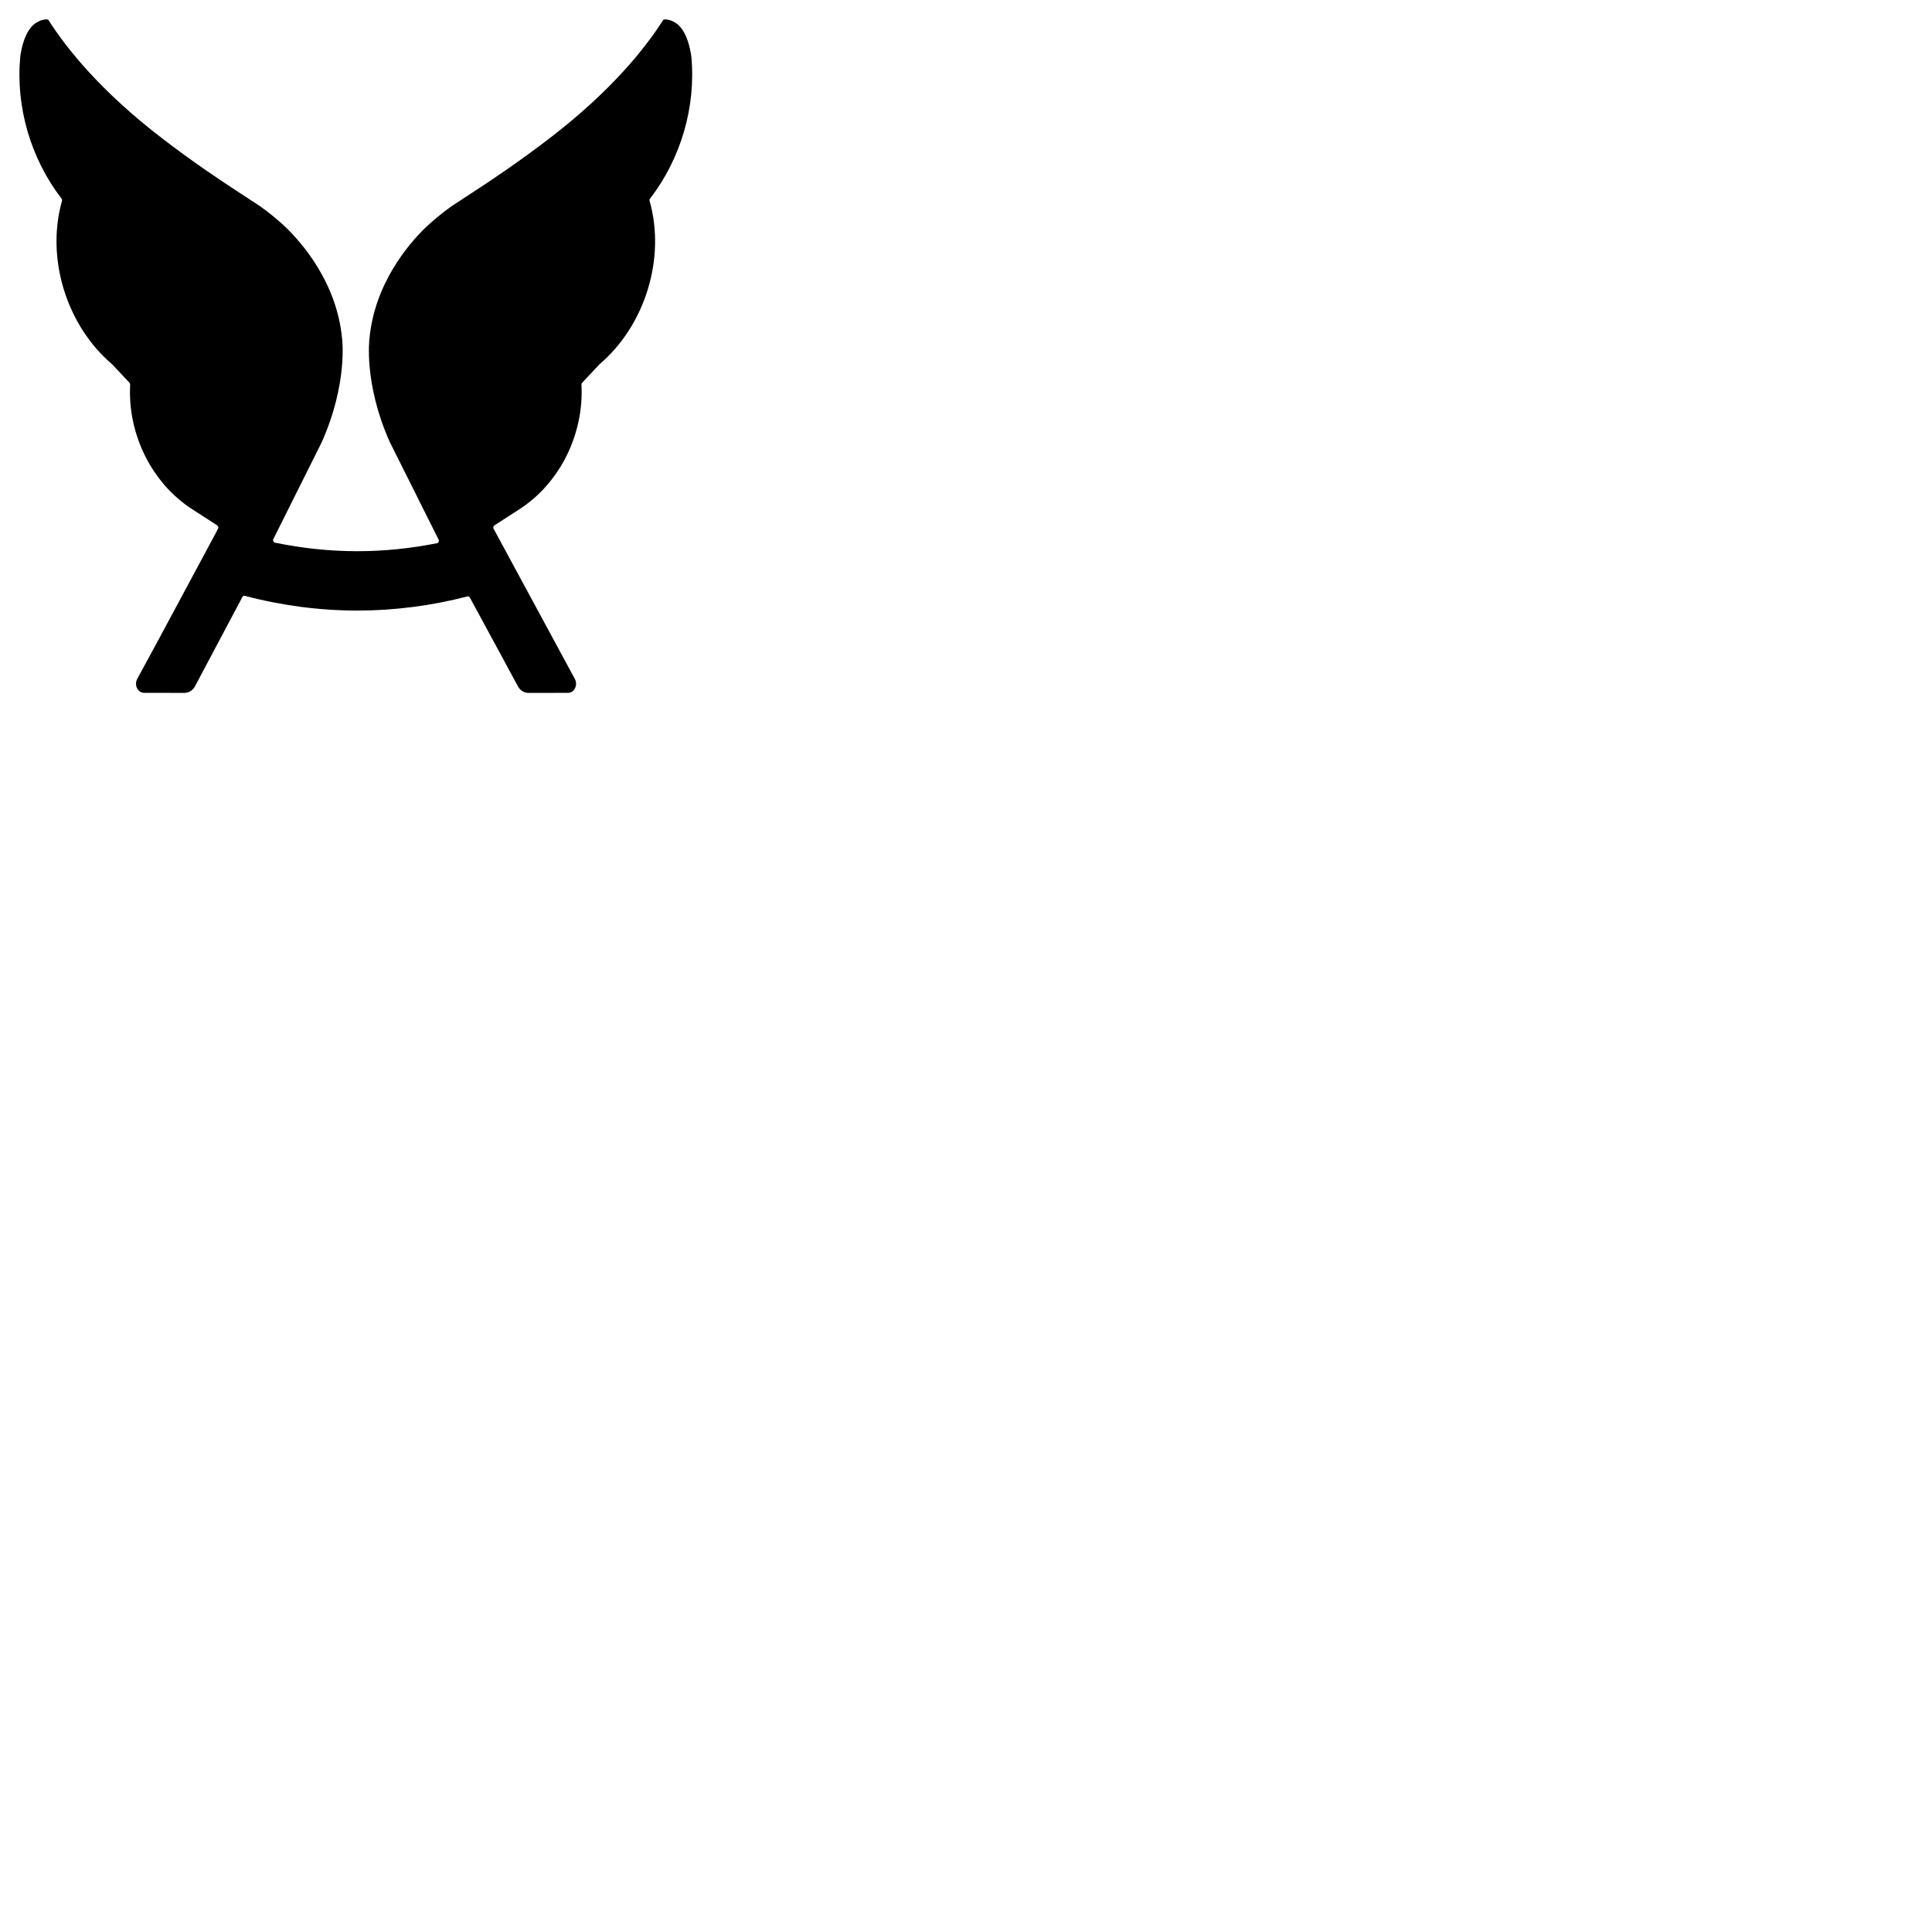 <?xml version="1.0"?>
<svg width="12000" height="12000" xmlns="http://www.w3.org/2000/svg" xmlns:svg="http://www.w3.org/2000/svg" version="1.1">

 <!-- Generator: Sketch 60.1 (88133) - https://sketch.com -->
 <title id="title2">Combined Shape</title>
 <desc id="desc4">Created with Sketch.</desc>
 <g class="layer">
  <title>Layer 1</title>
  <g id="svg_32">
   <defs fill="#aaffff" id="svg_13" stroke-width="2">
    <style fill="#aaffff" id="svg_31" stroke-width="2">.cls-1{fill:#165c7d;}.cls-2{fill:#fff;}.cls-3{fill:url(#linear-gradient);}.cls-4{fill:url(#linear-gradient-2);}.cls-5{fill:#856d20;}.cls-6{fill:url(#linear-gradient-3);}.cls-7{fill:#007e8f;}.cls-8{fill:#326c39;}</style>
   </defs>
   <path class="cls-3" d="m5653.07,5349.93a1869.27,1869.27 0 0 1 -1373.08,599.07a1666.91,1666.91 0 0 1 -170.35,-7.99a2029.35,2029.35 0 0 1 -1210.75,-51.46a2027.04,2027.04 0 0 0 3634.51,-1234.75a2075.07,2075.07 0 0 0 -12.58,-268.67a2039.62,2039.62 0 0 1 -867.75,963.8z" fill="#aaffff" id="svg_8" stroke-width="2" transform="matrix(1 0 0 1 0 0)"/>
   <path class="cls-4" d="m4595.53,2221.88a1881.85,1881.85 0 0 1 1371.93,1028.95a2024.77,2024.77 0 0 1 552.23,1143.29a2028.2,2028.2 0 0 0 -3076.59,-2434.05c48,0 96.02,0 144.04,0a2021.33,2021.33 0 0 1 1008.39,261.81z" fill="#aaffff" id="svg_6" stroke-width="2"/>
   <g id="svg_40">

    <path d="m4294.16,352.56c28.82,311.13 -64.76,632.19 -256.57,881.14c-3.03,4.1 -4.08,9.47 -2.69,14.46c100.79,355.99 -27.7,773.6 -312.47,1015.53l-106.67,113.75c-2.91,3.11 -4.42,7.43 -4.22,11.88c16.29,308.04 -134.65,611.52 -384.58,773.07l-156.13,100.89c-3.18,2.13 -5.61,5.61 -6.51,9.62c-0.89,3.93 -0.28,8.17 1.67,11.67l0.33,0.6l6.38,11.21l-0.27,0l498.29,921.06c4.79,8.85 7.35,19.15 7.35,29.54c0,30.66 -21.74,55.97 -48.49,56.42l-248.18,0.37c-26.39,0 -50.56,-15.3 -64.56,-40.89l-85.34,-157.85c-0.2,-0.37 -0.42,-0.84 -0.55,-1.29l-212.72,-392.48c-2.98,-5.52 -8.65,-8.18 -14.34,-6.81c-225.74,58.31 -456.04,87.92 -684.41,87.92c-233.77,0 -469.02,-30.81 -699.32,-91.7c-5.34,-1.37 -11.58,1.57 -14.48,6.96l-294.66,555.08c-14.13,25.69 -38.24,40.97 -64.62,40.97l-2.85,0l-250.19,-0.37c-26.88,-0.37 -48.62,-25.76 -48.62,-56.42c0,-10.38 2.56,-20.6 7.26,-29.46l130.64,-240.93c0.28,-0.52 0.57,-0.99 0.9,-1.36l364.49,-678.85l-0.97,0l6.64,-11.73c2.01,-3.5 2.63,-7.82 1.72,-11.75c-0.89,-4.08 -3.25,-7.57 -6.49,-9.61l-156.13,-100.89c-249.92,-161.62 -400.86,-465.03 -384.51,-773.07c0.2,-4.47 -1.31,-8.79 -4.23,-11.9l-106.67,-113.75c-284.75,-241.84 -413.25,-659.45 -312.45,-1015.51c1.37,-5 0.42,-10.44 -2.69,-14.46c-191.81,-248.95 -285.32,-570.01 -256.52,-881.16c7.83,-57.78 30.21,-161.47 92.41,-206.69c8.32,-5.46 16,-9.93 23.42,-13.56c16.9,-8.34 34.71,-12.34 52.99,-11.52c2.56,0.15 4.92,1.52 6.38,3.87c110,173 322.16,441.11 708.53,736.65c195.88,149.88 347.72,250.84 474.62,333.78c0.69,0.38 34.28,22.34 34.28,22.34c36.57,23.85 69.74,45.51 100.99,66.41c55.9,40.3 105.36,81.49 149.48,122.17c103.97,99.37 323.27,347.35 355.89,697.63c0,0 37.41,278.41 -128.07,646.6l-298.33,597.11c-2.28,4.33 -2.64,9.71 -0.84,14.33c1.81,4.62 5.47,7.95 9.84,8.85c170.19,35.37 342.53,53.24 512.16,53.24c163.88,0 330.53,-16.74 495.26,-49.76c4.35,-0.9 8.08,-4.17 9.89,-8.85c1.81,-4.62 1.52,-10.01 -0.84,-14.31l-16.2,-32.35l-0.2,-0.37l-92.96,-185.57l0.13,0l-194.84,-389.45c-161.82,-364.52 -124.96,-639.39 -124.96,-639.39c31.78,-341.12 240.57,-585.16 347.52,-689.53c46.2,-43.33 98.7,-87.32 158.27,-130.27c28.72,-19.28 59.08,-39.08 92.19,-60.69l43.08,-28.09c126.9,-82.93 278.74,-183.96 474.62,-333.78c386.37,-295.53 598.53,-563.72 708.53,-736.63c1.46,-2.36 3.82,-3.8 6.38,-3.87c18.28,-0.75 36.09,3.18 52.99,11.52c7.4,3.63 15.1,8.1 23.42,13.56c62.2,45.21 84.57,148.9 92.39,206.69z" fill="#000000" id="svg_38" stroke-width="64.86"/>
   </g>
  </g>
 </g>
</svg>